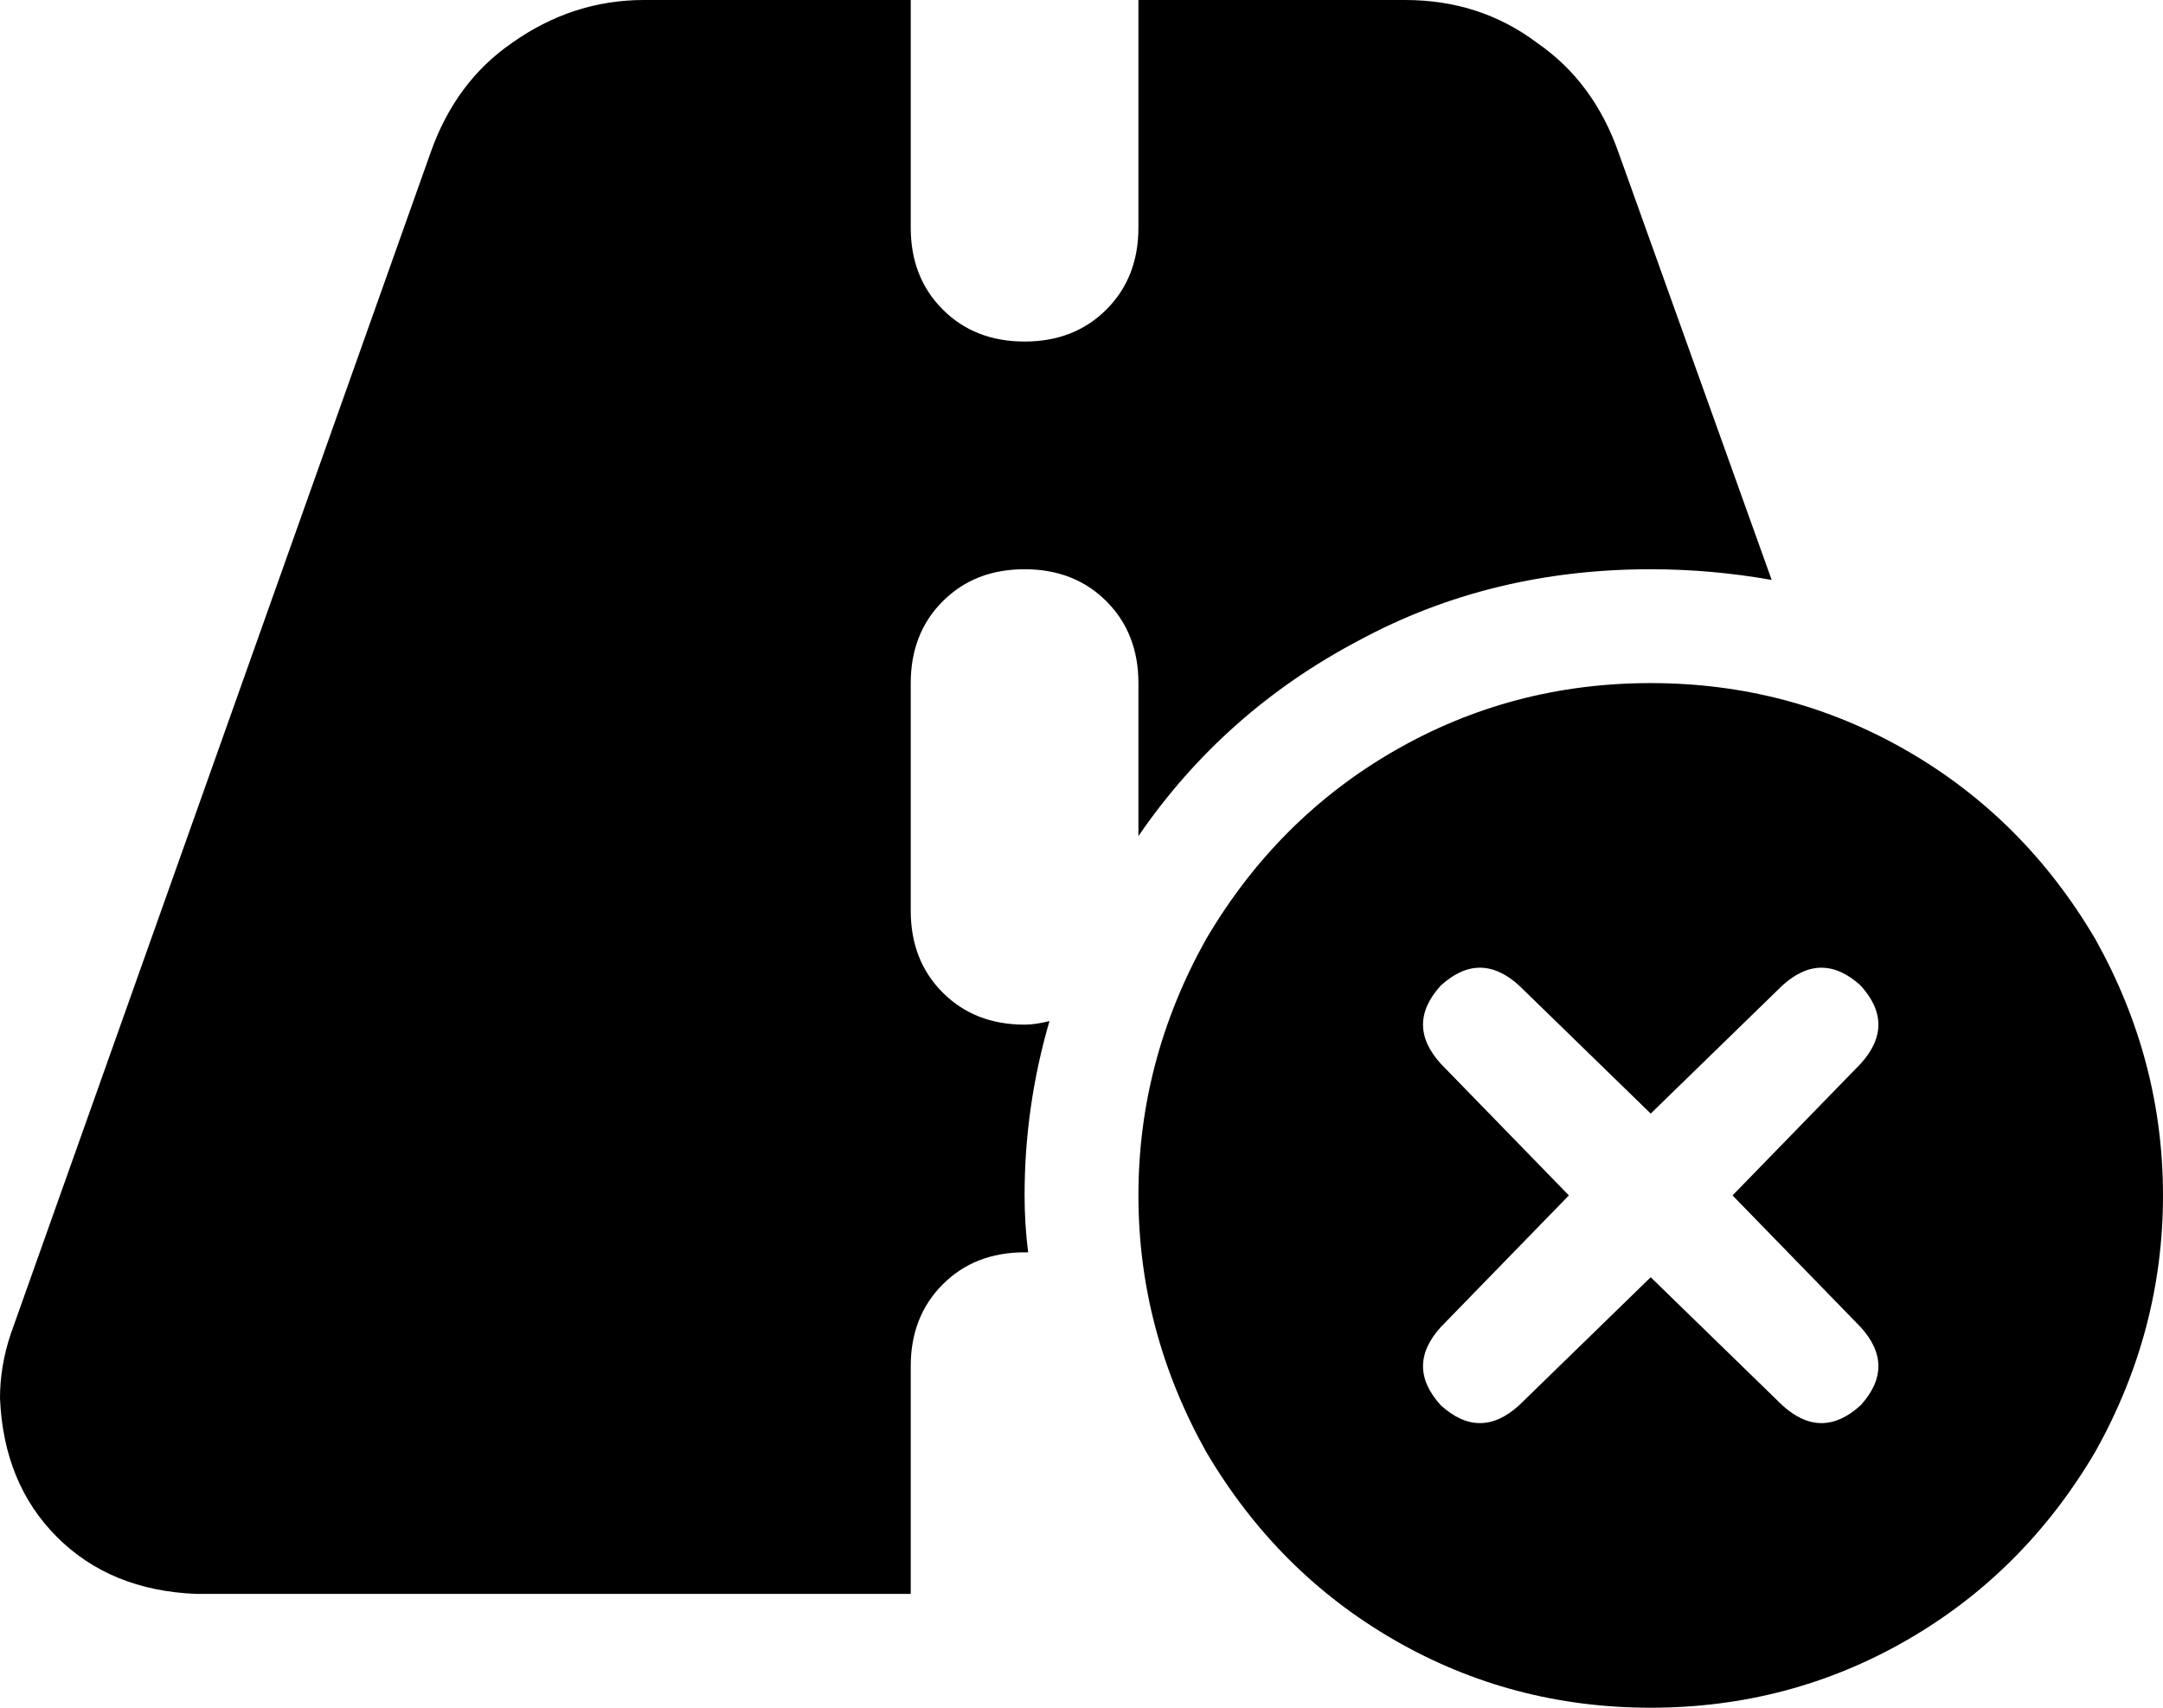 <svg xmlns="http://www.w3.org/2000/svg" viewBox="0 0 608 480">
    <path d="M 181 0 L 256 0 L 256 64 Q 256 78 265 87 Q 274 96 288 96 Q 302 96 311 87 Q 320 78 320 64 L 320 0 L 395 0 Q 416 0 432 12 Q 448 23 455 43 L 498 163 Q 481 160 464 160 Q 419 160 382 180 Q 344 200 320 235 L 320 192 Q 320 178 311 169 Q 302 160 288 160 Q 274 160 265 169 Q 256 178 256 192 L 256 256 Q 256 270 265 279 Q 274 288 288 288 Q 291 288 295 287 Q 288 311 288 336 Q 288 344 289 352 L 288 352 Q 274 352 265 361 Q 256 370 256 384 L 256 448 L 55 448 Q 31 447 16 432 Q 1 417 0 393 Q 0 384 3 375 L 121 43 Q 128 23 144 12 Q 161 0 181 0 L 181 0 Z M 464 192 Q 503 192 536 211 L 536 211 Q 569 230 589 264 Q 608 298 608 336 Q 608 374 589 408 Q 569 442 536 461 Q 503 480 464 480 Q 425 480 392 461 Q 359 442 339 408 Q 320 374 320 336 Q 320 298 339 264 Q 359 230 392 211 Q 425 192 464 192 L 464 192 Z M 487 336 L 523 299 Q 533 288 523 277 Q 512 267 501 277 L 464 313 L 427 277 Q 416 267 405 277 Q 395 288 405 299 L 441 336 L 405 373 Q 395 384 405 395 Q 416 405 427 395 L 464 359 L 501 395 Q 512 405 523 395 Q 533 384 523 373 L 487 336 L 487 336 Z"/>
</svg>
